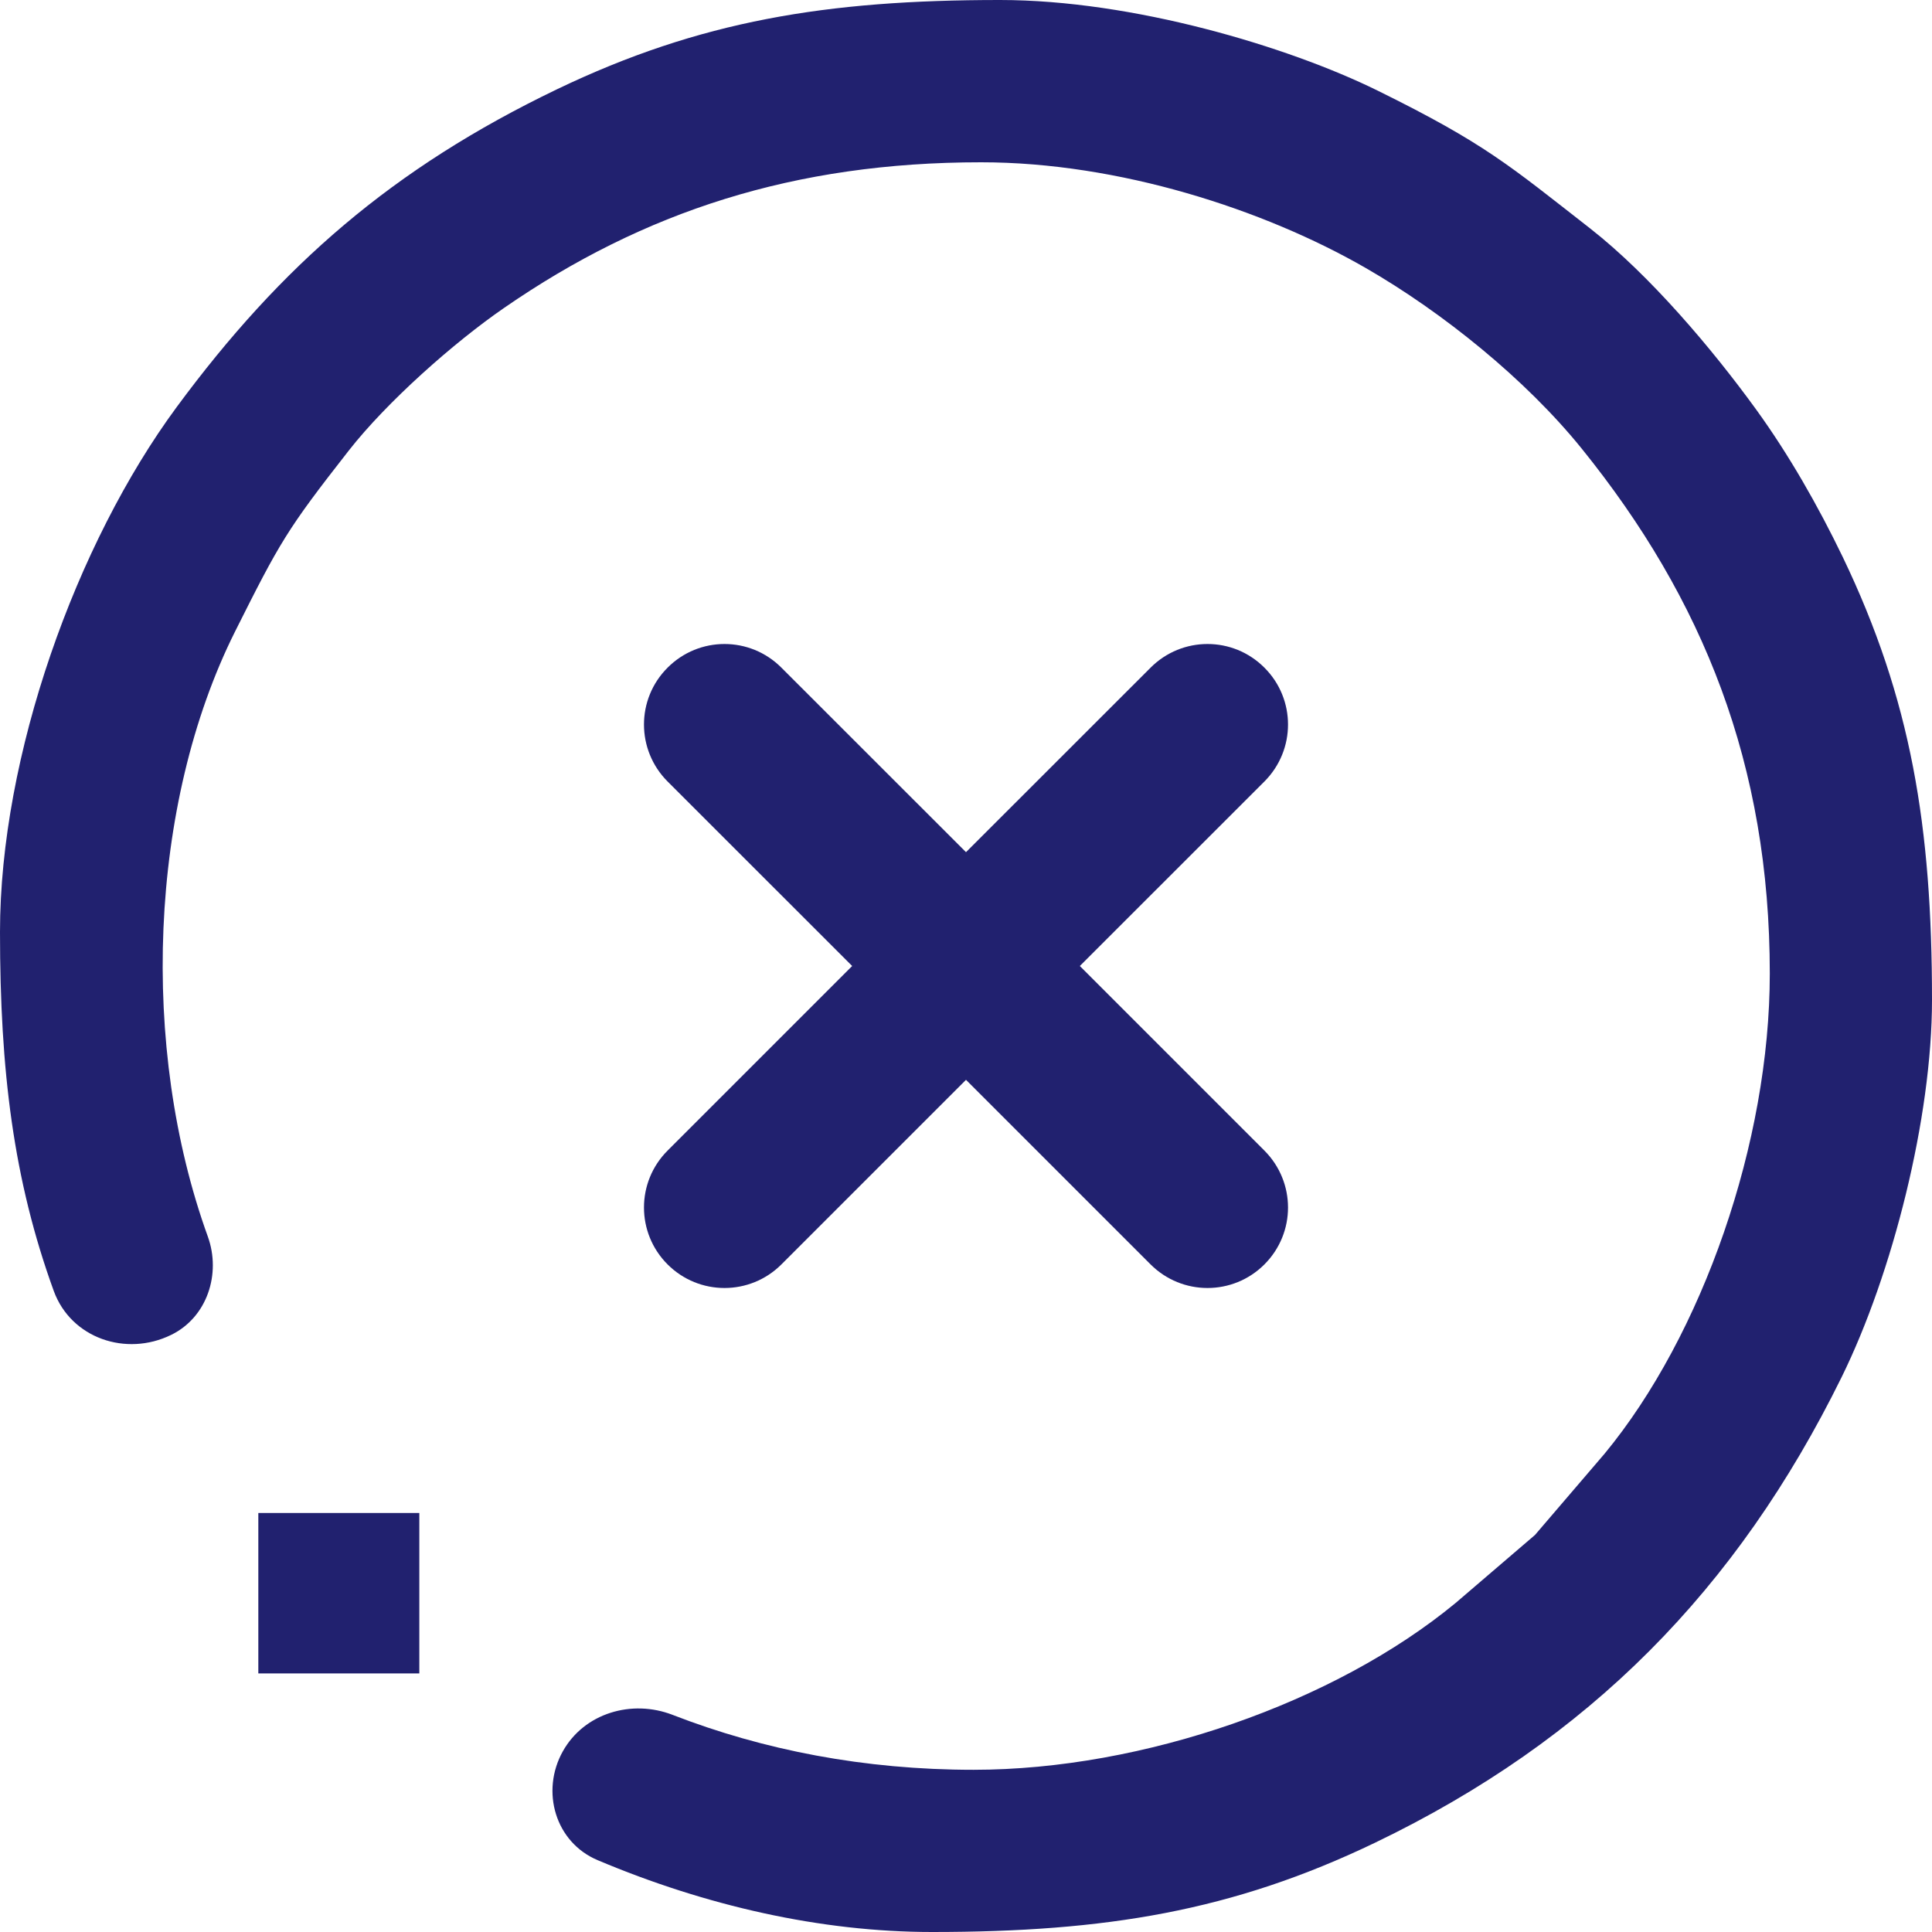<svg width="24" height="24" viewBox="0 0 24 24" fill="none" xmlns="http://www.w3.org/2000/svg">
<path d="M3.209 18.795H5.209V20.788H3.209V18.795ZM15.707 9.708L13.414 12L15.707 14.293C16.098 14.685 16.098 15.316 15.707 15.707C15.512 15.902 15.256 16 15 16C14.744 16 14.488 15.902 14.293 15.707L12 13.414L9.707 15.707C9.512 15.902 9.256 16 9 16C8.744 16 8.488 15.902 8.293 15.707C7.902 15.316 7.902 14.684 8.293 14.293L10.586 12L8.293 9.708C7.902 9.316 7.902 8.684 8.293 8.294C8.684 7.902 9.316 7.902 9.707 8.294L12 10.586L14.293 8.294C14.684 7.902 15.316 7.902 15.707 8.294C16.098 8.684 16.098 9.316 15.707 9.708Z" fill="#21216F"/>
<path d="M12.094 21.985C10.736 21.985 9.482 21.74 8.356 21.303C7.849 21.106 7.258 21.28 6.992 21.755C6.713 22.253 6.899 22.887 7.425 23.108C8.764 23.673 10.193 24 11.578 24C13.732 24 15.311 23.741 17.079 22.892C19.738 21.614 21.578 19.745 22.876 17.11C23.511 15.82 24 13.885 24 12.422C24 10.269 23.741 8.69 22.892 6.921C22.581 6.276 22.22 5.646 21.817 5.089C21.267 4.33 20.494 3.418 19.755 2.839C18.752 2.057 18.45 1.784 17.11 1.124C16 0.578 14.074 0 12.422 0C10.265 0 8.692 0.259 6.921 1.108C4.877 2.09 3.492 3.299 2.196 5.055C0.944 6.752 0 9.39 0 11.578C0 13.3 0.167 14.658 0.668 16.037C0.882 16.623 1.565 16.857 2.125 16.583C2.572 16.366 2.75 15.826 2.581 15.359C1.736 13.022 1.845 9.993 2.921 7.843C3.476 6.736 3.56 6.584 4.332 5.598C4.805 4.993 5.638 4.255 6.262 3.825C7.996 2.627 9.869 2.016 12.188 2.016C13.897 2.016 15.702 2.601 16.967 3.33C17.923 3.881 18.954 4.713 19.648 5.572C21.158 7.441 21.985 9.5 21.985 12.094C21.985 14.187 21.15 16.584 19.933 18.058L19.068 19.068L18.083 19.912C16.587 21.148 14.2 21.985 12.094 21.985Z" fill="#21216F"/>
</svg>
